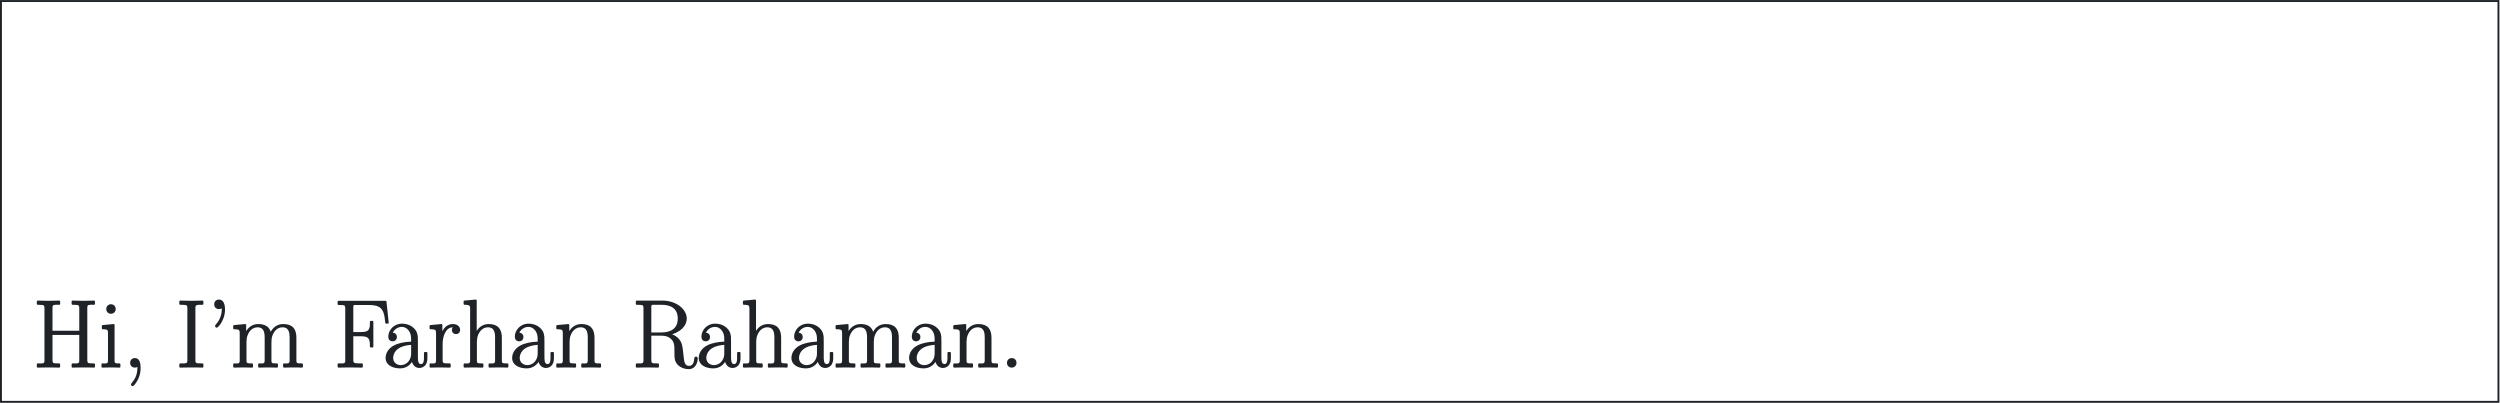 <?xml version="1.0" encoding="UTF-8" standalone="no"?>

<svg
   version="1.1"
   id="svg1"
   width="100%"
   viewBox="0 0 864 139.2"
   xmlns="http://www.w3.org/2000/svg"
   xmlns:svg="http://www.w3.org/2000/svg">
  <defs
     id="defs1" />
  <g
     id="g1">
    <path
       id="path1"
       d="M 0.249,0.249 V 104.152 H 647.759 V 0.249 Z"
       style="fill:none;stroke:#1f2328;stroke-width:0.498;stroke-linecap:butt;stroke-linejoin:miter;stroke-miterlimit:10;stroke-dasharray:none;stroke-opacity:1"
       transform="matrix(1.333,0,0,-1.333,0,139.2)" />
    <path
       id="path2"
       d="m 10.29,-17.157 c -0.129,0 -0.223,0.105 -0.223,0.223 v 0.645 c 0,0.129 0.094,0.223 0.223,0.223 0.422,0 0.738,0 1.008,0.035 0.621,0.023 0.75,0.199 0.75,0.867 v 5.824 H 5.11 v -5.824 c 0,-0.398 0,-0.727 0.293,-0.82 0.422,-0.129 0.844,-0.082 1.465,-0.082 0.117,0 0.223,-0.094 0.223,-0.223 v -0.645 c 0,-0.117 -0.105,-0.223 -0.223,-0.223 -0.715,0 -2.039,0.059 -2.801,0.059 -0.773,0 -2.086,-0.059 -2.801,-0.059 -0.129,0 -0.223,0.105 -0.223,0.223 v 0.645 c 0,0.129 0.094,0.223 0.223,0.223 0.422,0 0.738,0 1.02,0.035 0.609,0.023 0.738,0.199 0.738,0.867 v 13.406 c 0,0.398 0,0.715 -0.293,0.82 -0.422,0.117 -0.844,0.07 -1.465,0.07 -0.129,0 -0.223,0.094 -0.223,0.223 V -5e-4 c 0,0.129 0.094,0.223 0.223,0.223 0.715,0 2.027,-0.047 2.801,-0.047 0.762,0 2.086,0.047 2.801,0.047 0.117,0 0.223,-0.094 0.223,-0.223 v -0.645 c 0,-0.129 -0.105,-0.223 -0.223,-0.223 -0.422,0 -0.75,0 -1.02,-0.023 C 5.228,-0.915 5.11,-1.09 5.11,-1.758 V -8.251 h 6.937 v 6.492 c 0,0.398 0,0.715 -0.293,0.82 -0.422,0.117 -0.844,0.07 -1.465,0.07 -0.129,0 -0.223,0.094 -0.223,0.223 V -5e-4 c 0,0.129 0.094,0.223 0.223,0.223 0.715,0 2.027,-0.047 2.801,-0.047 0.762,0 2.074,0 2.777,0.047 0.023,0 0.023,0 0.023,0 0.117,0 0.223,-0.094 0.223,-0.223 v -0.645 c 0,-0.129 -0.105,-0.223 -0.223,-0.223 -0.422,0 -0.75,0 -1.02,-0.023 -0.621,-0.023 -0.738,-0.199 -0.738,-0.867 V -15.165 c 0,-0.398 0,-0.727 0.293,-0.82 0.422,-0.129 0.844,-0.082 1.465,-0.082 0.117,0 0.223,-0.094 0.223,-0.223 v -0.645 c 0,-0.117 -0.105,-0.223 -0.223,-0.223 -0.727,0 -2.039,0.059 -2.801,0.059 -0.773,0 -2.086,-0.059 -2.801,-0.059 z m 9.987,0.949 c -0.715,0 -1.23,0.539 -1.23,1.242 0,0.715 0.539,1.23 1.207,1.23 0.727,0 1.242,-0.539 1.242,-1.23 0,-0.727 -0.551,-1.242 -1.219,-1.242 z m 2.215,16.43 c 0.117,0 0.223,-0.094 0.223,-0.223 v -0.645 c 0,-0.129 -0.105,-0.223 -0.223,-0.223 -0.352,0 -0.621,0 -0.82,-0.023 -0.469,-0.07 -0.469,-0.27 -0.469,-0.797 v -9.164 c 0,-0.129 -0.105,-0.223 -0.223,-0.223 0,0 -0.035,0 -0.035,0 l -2.848,0.27 c -0.094,0 -0.199,0.094 -0.199,0.223 V -9.938 c 0,0.117 0.105,0.223 0.223,0.223 0.352,0 0.598,0 0.797,0.047 0.574,0.07 0.574,0.422 0.574,1.066 v 6.891 c 0,0.152 0,0.293 -0.023,0.398 -0.059,0.598 -0.773,0.445 -1.441,0.445 -0.129,0 -0.223,0.094 -0.223,0.223 V -5e-4 c 0,0.129 0.094,0.223 0.223,0.223 0.598,0 1.664,-0.047 2.273,-0.047 0.598,0 1.617,0.047 2.191,0.047 z M 26.468,-2.251 c -0.715,0 -1.23,0.492 -1.23,1.23 0,0.75 0.516,1.242 1.23,1.242 0.258,0 0.48,-0.07 0.645,-0.176 0,0.082 0,0.152 0,0.246 0,1.734 -0.586,2.883 -1.488,3.949 -0.094,0.117 -0.164,0.223 -0.164,0.363 0,0.223 0.199,0.422 0.422,0.422 0.094,0 0.141,-0.047 0.199,-0.07 0.316,-0.246 0.516,-0.516 0.809,-0.996 0.527,-0.809 1.066,-2.051 1.066,-3.645 0,-1.23 -0.246,-2.566 -1.488,-2.566 z m 11.742,-14.906 c -0.117,0 -0.223,0.105 -0.223,0.223 v 0.645 c 0,0.129 0.105,0.223 0.223,0.223 0.445,0 0.797,0 1.066,0.035 0.645,0.023 0.797,0.164 0.797,0.867 v 13.406 c 0,0.422 -0.023,0.715 -0.316,0.797 -0.457,0.141 -0.867,0.094 -1.547,0.094 -0.117,0 -0.223,0.094 -0.223,0.223 V -5e-4 c 0,0.129 0.105,0.223 0.223,0.223 0.797,0 2.062,-0.047 2.906,-0.047 0.844,0 2.109,0 2.871,0.047 0.023,0 0.023,0 0.023,0 0.129,0 0.223,-0.094 0.223,-0.223 v -0.645 c 0,-0.129 -0.094,-0.223 -0.223,-0.223 -0.445,0 -0.785,0 -1.066,-0.023 -0.645,-0.023 -0.785,-0.176 -0.785,-0.867 V -15.165 c 0,-0.422 0.023,-0.727 0.316,-0.797 0.445,-0.152 0.867,-0.105 1.535,-0.105 0.129,0 0.223,-0.094 0.223,-0.223 v -0.645 c 0,-0.117 -0.094,-0.223 -0.223,-0.223 -0.785,0 -2.051,0.059 -2.895,0.059 -0.844,0 -2.109,-0.059 -2.906,-0.059 z m 10.055,-0.27 c -0.715,0 -1.23,0.492 -1.23,1.242 0,0.738 0.516,1.242 1.23,1.242 0.281,0 0.527,-0.082 0.727,-0.199 0,0.07 0,0.176 0,0.293 0,1.617 -0.703,2.977 -1.512,3.867 -0.129,0.105 -0.223,0.223 -0.223,0.422 0,0.223 0.199,0.422 0.422,0.422 0.094,0 0.141,-0.047 0.199,-0.07 0.34,-0.258 0.562,-0.527 0.867,-0.996 0.516,-0.797 1.09,-2.062 1.09,-3.621 0,-1.207 -0.305,-2.602 -1.57,-2.602 z m 16.676,6.352 c -1.641,0 -2.672,0.938 -3.246,2.004 -0.422,-1.312 -1.512,-2.004 -3.223,-2.004 -1.559,0 -2.555,0.867 -3.152,1.828 v -1.605 c 0,-0.129 -0.094,-0.223 -0.223,-0.223 0,0 -0.023,0 -0.023,0 l -2.918,0.27 c -0.105,0 -0.199,0.094 -0.199,0.223 V -9.938 c 0,0.117 0.094,0.223 0.223,0.223 0.34,0 0.645,0 0.844,0.047 0.586,0.07 0.621,0.398 0.621,1.066 v 6.891 c 0,0.152 0,0.293 -0.035,0.398 -0.047,0.598 -0.762,0.445 -1.43,0.445 -0.129,0 -0.223,0.094 -0.223,0.223 V -5e-4 c 0,0.129 0.094,0.223 0.223,0.223 0.598,0 1.688,-0.047 2.332,-0.047 0.645,0 1.758,0.047 2.355,0.047 0.117,0 0.223,-0.094 0.223,-0.223 v -0.645 c 0,-0.129 -0.105,-0.223 -0.223,-0.223 -0.398,0 -0.703,0 -0.902,-0.023 -0.539,-0.047 -0.562,-0.246 -0.562,-0.82 V -6.469 c 0,-0.621 0.094,-1.219 0.293,-1.711 0.398,-1.043 1.242,-2.051 2.602,-2.051 1.465,0 1.816,1.137 1.816,2.602 v 5.918 c 0,0.152 0,0.293 -0.035,0.398 -0.047,0.598 -0.762,0.445 -1.43,0.445 -0.129,0 -0.223,0.094 -0.223,0.223 V -5e-4 c 0,0.129 0.094,0.223 0.223,0.223 0.598,0 1.688,-0.047 2.332,-0.047 0.645,0 1.758,0.047 2.355,0.047 0.117,0 0.223,-0.094 0.223,-0.223 v -0.645 c 0,-0.129 -0.105,-0.223 -0.223,-0.223 -0.398,0 -0.703,0 -0.902,-0.023 -0.539,-0.047 -0.562,-0.246 -0.562,-0.82 V -6.469 c 0,-0.621 0.094,-1.219 0.293,-1.711 0.398,-1.043 1.242,-2.051 2.602,-2.051 1.465,0 1.816,1.137 1.816,2.602 v 5.918 c 0,0.152 0,0.293 -0.035,0.398 -0.047,0.598 -0.762,0.445 -1.43,0.445 -0.129,0 -0.223,0.094 -0.223,0.223 V -5e-4 c 0,0.129 0.094,0.223 0.223,0.223 0.598,0 1.688,-0.047 2.332,-0.047 0.645,0 1.758,0 2.32,0.047 0,0 0.035,0 0.035,0 0.117,0 0.223,-0.094 0.223,-0.223 v -0.645 c 0,-0.129 -0.105,-0.223 -0.223,-0.223 -0.398,0 -0.703,0 -0.902,-0.023 -0.539,-0.047 -0.562,-0.246 -0.562,-0.82 v -5.824 c 0,-2.309 -1.043,-3.539 -3.398,-3.539 z M 85.343,0.222 c 0.129,0 0.223,-0.094 0.223,-0.223 v -0.645 c 0,-0.129 -0.094,-0.223 -0.223,-0.223 h -0.539 c -0.48,0 -0.82,-0.023 -1.066,-0.047 C 83.186,-0.997 83.093,-1.161 83.093,-1.782 v -6.129 h 2.004 c 0.293,0 0.574,0.023 0.82,0.059 1.359,0.164 1.488,1.055 1.488,2.625 0,0.117 0.094,0.223 0.223,0.223 h 0.445 c 0.117,0 0.223,-0.105 0.223,-0.223 v -6.445 c 0,-0.129 -0.105,-0.223 -0.223,-0.223 h -0.445 c -0.129,0 -0.223,0.094 -0.223,0.223 0,0.82 0,1.488 -0.281,1.957 C 86.808,-9.118 86.034,-9.001 85.097,-9.001 H 83.093 v -6.27 c 0,-0.223 0,-0.445 0.047,-0.598 0.094,-0.199 0.445,-0.141 0.762,-0.141 h 3.199 c 0.926,0 1.617,0.094 2.133,0.27 1.734,0.574 1.934,2.25 2.156,4.359 0.023,0.105 0.105,0.199 0.223,0.199 h 0.445 c 0.129,0 0.223,-0.094 0.223,-0.223 0,0 0,-0.023 0,-0.023 l -0.586,-5.473 c -0.035,-0.105 -0.105,-0.199 -0.223,-0.199 H 79.249 c -0.129,0 -0.223,0.094 -0.223,0.223 v 0.645 c 0,0.117 0.094,0.223 0.223,0.223 0.422,0 0.738,0 1.02,0.023 0.609,0.023 0.738,0.199 0.738,0.867 v 13.359 c 0,0.398 0,0.715 -0.293,0.82 -0.422,0.117 -0.844,0.07 -1.465,0.07 -0.129,0 -0.223,0.094 -0.223,0.223 V -5e-4 c 0,0.129 0.094,0.223 0.223,0.223 0.715,0 2.109,-0.047 2.871,-0.047 1.02,0 2.203,0.047 3.223,0.047 z M 93.435,-2.251 c 0,-0.234 0.023,-0.527 0.117,-0.82 0.516,-1.758 2.426,-2.461 4.535,-2.602 v 2.227 c 0,1.113 -0.445,1.934 -1.043,2.426 -0.398,0.328 -0.984,0.598 -1.629,0.598 -1.09,0 -1.98,-0.738 -1.98,-1.828 z m 7.207,1.559 c -0.867,0 -0.797,-1.266 -0.797,-2.156 v -3.598 c 0,-0.492 0,-0.914 -0.023,-1.312 -0.094,-1.09 -0.445,-1.711 -1.09,-2.309 -0.938,-0.867 -2.109,-1.113 -2.977,-1.113 -1.383,0 -2.52,0.715 -3.117,1.734 -0.305,0.492 -0.469,1.066 -0.469,1.664 0,0.715 0.422,1.184 1.113,1.184 0.645,0 1.113,-0.445 1.113,-1.113 0,-0.668 -0.445,-1.09 -1.066,-1.113 0.398,-0.82 1.242,-1.512 2.379,-1.512 1.312,0 2.379,1.289 2.379,2.953 v 0.867 c -1.664,0.07 -3.293,0.363 -4.488,1.008 -1.113,0.598 -2.133,1.711 -2.133,3.258 0,0.293 0.059,0.586 0.152,0.832 0.469,1.219 1.957,1.84 3.621,1.84 1.406,0 2.473,-0.738 3.07,-1.688 0.246,0.82 0.867,1.582 1.934,1.582 0.152,0 0.352,-0.023 0.574,-0.094 0.961,-0.293 1.488,-1.137 1.488,-2.426 v -1.395 c 0,-0.117 -0.105,-0.223 -0.223,-0.223 h -0.445 c -0.129,0 -0.223,0.105 -0.223,0.223 v 1.418 c 0,0.715 -0.129,1.488 -0.773,1.488 z m 8.297,-10.383 c -1.441,0 -2.262,0.914 -2.754,1.828 v -1.605 c 0,-0.129 -0.105,-0.223 -0.223,-0.223 0,0 -0.023,0 -0.023,0 l -2.883,0.27 c -0.094,0 -0.188,0.094 -0.188,0.223 V -9.938 c 0,0.117 0.094,0.223 0.223,0.223 0.34,0 0.645,0 0.832,0.047 0.598,0.07 0.621,0.398 0.621,1.066 v 6.891 c 0,0.152 0,0.293 -0.023,0.398 -0.047,0.598 -0.762,0.445 -1.43,0.445 -0.129,0 -0.223,0.094 -0.223,0.223 V -5e-4 c 0,0.129 0.094,0.223 0.223,0.223 0.562,0 1.734,-0.047 2.379,-0.047 0.715,0 1.98,0.047 2.648,0.047 0.117,0 0.223,-0.094 0.223,-0.223 v -0.645 c 0,-0.129 -0.105,-0.223 -0.223,-0.223 -0.445,0 -0.797,0 -1.066,-0.023 -0.645,-0.023 -0.797,-0.176 -0.797,-0.867 v -4.09 c 0,-1.535 0.445,-3 1.242,-3.797 0.328,-0.316 0.797,-0.586 1.383,-0.586 -0.117,0.164 -0.223,0.387 -0.223,0.691 0,0.645 0.457,1.066 1.066,1.066 0.645,0 1.066,-0.445 1.066,-1.09 0,-0.973 -0.891,-1.512 -1.852,-1.512 z m 9.27,0 c -1.535,0 -2.531,0.844 -3.117,1.781 v -7.91 c 0,-0.117 -0.105,-0.223 -0.234,-0.223 0,0 -0.023,0 -0.023,0 l -2.941,0.27 c -0.105,0 -0.199,0.105 -0.199,0.223 v 0.645 c 0,0.129 0.094,0.223 0.223,0.223 0.34,0 0.645,0 0.844,0.059 0.586,0.07 0.621,0.398 0.621,1.066 v 13.23 c 0,0.152 0,0.293 -0.035,0.398 -0.047,0.598 -0.762,0.445 -1.43,0.445 -0.129,0 -0.223,0.094 -0.223,0.223 V -5e-4 c 0,0.129 0.094,0.223 0.223,0.223 0.598,0 1.688,-0.047 2.332,-0.047 0.645,0 1.758,0.047 2.355,0.047 0.117,0 0.223,-0.094 0.223,-0.223 v -0.645 c 0,-0.129 -0.105,-0.223 -0.223,-0.223 -0.398,0 -0.703,0 -0.902,-0.023 -0.539,-0.047 -0.562,-0.246 -0.562,-0.82 V -6.469 c 0,-0.621 0.094,-1.219 0.293,-1.711 0.398,-1.043 1.242,-2.051 2.602,-2.051 1.465,0 1.816,1.137 1.816,2.602 v 5.918 c 0,0.152 0,0.293 -0.035,0.398 -0.047,0.598 -0.762,0.445 -1.43,0.445 -0.129,0 -0.223,0.094 -0.223,0.223 V -5e-4 c 0,0.129 0.094,0.223 0.223,0.223 0.598,0 1.688,-0.047 2.332,-0.047 0.645,0 1.758,0 2.32,0.047 0,0 0.035,0 0.035,0 0.117,0 0.223,-0.094 0.223,-0.223 v -0.645 c 0,-0.129 -0.105,-0.223 -0.223,-0.223 -0.398,0 -0.703,0 -0.902,-0.023 -0.539,-0.047 -0.562,-0.246 -0.562,-0.82 v -5.824 c 0,-2.285 -1.066,-3.539 -3.398,-3.539 z m 8.033,8.824 c 0,-0.234 0.023,-0.527 0.117,-0.82 0.516,-1.758 2.426,-2.461 4.535,-2.602 v 2.227 c 0,1.113 -0.445,1.934 -1.043,2.426 -0.398,0.328 -0.984,0.598 -1.629,0.598 -1.09,0 -1.98,-0.738 -1.98,-1.828 z m 7.207,1.559 c -0.867,0 -0.797,-1.266 -0.797,-2.156 v -3.598 c 0,-0.492 0,-0.914 -0.023,-1.312 -0.094,-1.09 -0.445,-1.711 -1.09,-2.309 -0.938,-0.867 -2.109,-1.113 -2.977,-1.113 -1.383,0 -2.52,0.715 -3.117,1.734 -0.305,0.492 -0.469,1.066 -0.469,1.664 0,0.715 0.422,1.184 1.113,1.184 0.645,0 1.113,-0.445 1.113,-1.113 0,-0.668 -0.445,-1.09 -1.066,-1.113 0.398,-0.82 1.242,-1.512 2.379,-1.512 1.312,0 2.379,1.289 2.379,2.953 v 0.867 c -1.664,0.07 -3.293,0.363 -4.488,1.008 -1.113,0.598 -2.133,1.711 -2.133,3.258 0,0.293 0.059,0.586 0.152,0.832 0.469,1.219 1.957,1.84 3.621,1.84 1.406,0 2.473,-0.738 3.07,-1.688 0.246,0.82 0.867,1.582 1.934,1.582 0.152,0 0.352,-0.023 0.574,-0.094 0.961,-0.293 1.488,-1.137 1.488,-2.426 v -1.395 c 0,-0.117 -0.105,-0.223 -0.223,-0.223 h -0.445 c -0.129,0 -0.223,0.105 -0.223,0.223 v 1.418 c 0,0.715 -0.129,1.488 -0.773,1.488 z m 13.652,0.914 c 0.117,0 0.223,-0.094 0.223,-0.223 v -0.645 c 0,-0.129 -0.105,-0.223 -0.223,-0.223 -0.398,0 -0.703,0 -0.902,-0.023 -0.539,-0.047 -0.562,-0.246 -0.562,-0.82 v -5.824 c 0,-2.285 -1.066,-3.539 -3.398,-3.539 -1.559,0 -2.555,0.867 -3.152,1.828 v -1.605 c 0,-0.129 -0.094,-0.223 -0.223,-0.223 0,0 -0.023,0 -0.023,0 l -2.918,0.27 c -0.105,0 -0.199,0.094 -0.199,0.223 V -9.938 c 0,0.117 0.094,0.223 0.223,0.223 0.34,0 0.645,0 0.844,0.047 0.586,0.07 0.621,0.398 0.621,1.066 v 6.891 c 0,0.152 0,0.293 -0.035,0.398 -0.047,0.598 -0.762,0.445 -1.43,0.445 -0.129,0 -0.223,0.094 -0.223,0.223 V -5e-4 c 0,0.129 0.094,0.223 0.223,0.223 0.598,0 1.688,-0.047 2.332,-0.047 0.645,0 1.758,0.047 2.355,0.047 0.117,0 0.223,-0.094 0.223,-0.223 v -0.645 c 0,-0.129 -0.105,-0.223 -0.223,-0.223 -0.398,0 -0.703,0 -0.902,-0.023 -0.539,-0.047 -0.562,-0.246 -0.562,-0.82 V -6.469 c 0,-0.621 0.094,-1.219 0.293,-1.711 0.398,-1.043 1.242,-2.051 2.602,-2.051 1.465,0 1.816,1.137 1.816,2.602 v 5.918 c 0,0.152 0,0.293 -0.035,0.398 -0.047,0.598 -0.762,0.445 -1.43,0.445 -0.129,0 -0.223,0.094 -0.223,0.223 V -5e-4 c 0,0.129 0.094,0.223 0.223,0.223 0.598,0 1.688,-0.047 2.332,-0.047 0.645,0 1.758,0.047 2.355,0.047 z m 15.861,-9.117 h -2.602 v -6.422 c 0,-0.223 0,-0.445 0.047,-0.598 0.094,-0.199 0.445,-0.152 0.762,-0.152 h 1.816 c 2.52,0 4.23,1.02 4.23,3.574 0,2.555 -1.758,3.598 -4.254,3.598 z m 8.988,6.27 c -0.27,0 -0.445,0.176 -0.445,0.469 -0.07,0.961 -0.363,1.934 -1.383,1.934 -0.973,0 -1.195,-0.937 -1.312,-1.805 -0.176,-1.195 -0.199,-2.379 -0.469,-3.551 -0.328,-1.383 -1.266,-2.309 -2.578,-2.848 0.621,-0.176 1.207,-0.445 1.734,-0.797 1.008,-0.645 2.051,-1.734 2.051,-3.27 0,-0.844 -0.316,-1.641 -0.867,-2.332 -1.066,-1.359 -3.07,-2.332 -5.449,-2.332 h -6.668 c -0.129,0 -0.223,0.105 -0.223,0.223 v 0.645 c 0,0.129 0.094,0.223 0.223,0.223 0.422,0 0.738,0 1.02,0.035 0.621,0.023 0.738,0.199 0.738,0.867 v 13.406 c 0,0.398 0,0.715 -0.293,0.82 -0.422,0.117 -0.844,0.07 -1.465,0.07 -0.129,0 -0.223,0.094 -0.223,0.223 V -5e-4 c 0,0.129 0.094,0.223 0.223,0.223 0.715,0 2.004,-0.047 2.777,-0.047 0.762,0 2.051,0.047 2.777,0.047 0.117,0 0.223,-0.094 0.223,-0.223 v -0.645 c 0,-0.129 -0.105,-0.223 -0.223,-0.223 -0.422,0 -0.75,0 -1.02,-0.023 -0.621,-0.023 -0.738,-0.199 -0.738,-0.867 v -6.293 h 2.672 c 1.512,0 2.402,0.609 2.93,1.453 0.387,0.645 0.387,1.441 0.387,2.531 0,0.023 0,0.023 0,0.047 0,1.02 -0.023,1.793 0.223,2.508 0.48,1.312 1.934,2.133 3.504,2.133 0.691,0 1.184,-0.27 1.512,-0.621 0.445,-0.445 0.809,-1.242 0.809,-2.086 0,0 0,0 0,-0.023 0,-0.293 -0.117,-0.516 -0.445,-0.516 z m 2.672,0.375 c 0,-0.234 0.023,-0.527 0.117,-0.82 0.516,-1.758 2.426,-2.461 4.535,-2.602 v 2.227 c 0,1.113 -0.445,1.934 -1.043,2.426 -0.398,0.328 -0.984,0.598 -1.629,0.598 -1.09,0 -1.98,-0.738 -1.98,-1.828 z m 7.207,1.559 c -0.867,0 -0.797,-1.266 -0.797,-2.156 v -3.598 c 0,-0.492 0,-0.914 -0.023,-1.312 -0.094,-1.09 -0.445,-1.711 -1.09,-2.309 -0.938,-0.867 -2.109,-1.113 -2.977,-1.113 -1.383,0 -2.52,0.715 -3.117,1.734 -0.305,0.492 -0.469,1.066 -0.469,1.664 0,0.715 0.422,1.184 1.113,1.184 0.645,0 1.113,-0.445 1.113,-1.113 0,-0.668 -0.445,-1.09 -1.066,-1.113 0.398,-0.82 1.242,-1.512 2.379,-1.512 1.312,0 2.379,1.289 2.379,2.953 v 0.867 c -1.664,0.07 -3.293,0.363 -4.488,1.008 -1.113,0.598 -2.133,1.711 -2.133,3.258 0,0.293 0.059,0.586 0.152,0.832 0.469,1.219 1.957,1.84 3.621,1.84 1.406,0 2.473,-0.738 3.07,-1.688 0.246,0.82 0.867,1.582 1.934,1.582 0.152,0 0.352,-0.023 0.574,-0.094 0.961,-0.293 1.488,-1.137 1.488,-2.426 v -1.395 c 0,-0.117 -0.105,-0.223 -0.223,-0.223 h -0.445 c -0.129,0 -0.223,0.105 -0.223,0.223 v 1.418 c 0,0.715 -0.129,1.488 -0.773,1.488 z m 8.792,-10.383 c -1.535,0 -2.531,0.844 -3.117,1.781 v -7.91 c 0,-0.117 -0.105,-0.223 -0.234,-0.223 0,0 -0.023,0 -0.023,0 l -2.941,0.27 c -0.105,0 -0.199,0.105 -0.199,0.223 v 0.645 c 0,0.129 0.094,0.223 0.223,0.223 0.34,0 0.645,0 0.844,0.059 0.586,0.07 0.621,0.398 0.621,1.066 v 13.23 c 0,0.152 0,0.293 -0.035,0.398 -0.047,0.598 -0.762,0.445 -1.43,0.445 -0.129,0 -0.223,0.094 -0.223,0.223 V -5e-4 c 0,0.129 0.094,0.223 0.223,0.223 0.598,0 1.688,-0.047 2.332,-0.047 0.645,0 1.758,0.047 2.355,0.047 0.117,0 0.223,-0.094 0.223,-0.223 v -0.645 c 0,-0.129 -0.105,-0.223 -0.223,-0.223 -0.398,0 -0.703,0 -0.902,-0.023 -0.539,-0.047 -0.562,-0.246 -0.562,-0.82 V -6.469 c 0,-0.621 0.094,-1.219 0.293,-1.711 0.398,-1.043 1.242,-2.051 2.602,-2.051 1.465,0 1.816,1.137 1.816,2.602 v 5.918 c 0,0.152 0,0.293 -0.035,0.398 -0.047,0.598 -0.762,0.445 -1.43,0.445 -0.129,0 -0.223,0.094 -0.223,0.223 V -5e-4 c 0,0.129 0.094,0.223 0.223,0.223 0.598,0 1.688,-0.047 2.332,-0.047 0.645,0 1.758,0 2.32,0.047 0,0 0.035,0 0.035,0 0.117,0 0.223,-0.094 0.223,-0.223 v -0.645 c 0,-0.129 -0.105,-0.223 -0.223,-0.223 -0.398,0 -0.703,0 -0.902,-0.023 -0.539,-0.047 -0.562,-0.246 -0.562,-0.82 v -5.824 c 0,-2.285 -1.066,-3.539 -3.398,-3.539 z m 8.033,8.824 c 0,-0.234 0.023,-0.527 0.117,-0.82 0.516,-1.758 2.426,-2.461 4.535,-2.602 v 2.227 c 0,1.113 -0.445,1.934 -1.043,2.426 -0.398,0.328 -0.984,0.598 -1.629,0.598 -1.09,0 -1.98,-0.738 -1.98,-1.828 z m 7.207,1.559 c -0.867,0 -0.797,-1.266 -0.797,-2.156 v -3.598 c 0,-0.492 0,-0.914 -0.023,-1.312 -0.094,-1.09 -0.445,-1.711 -1.09,-2.309 -0.938,-0.867 -2.109,-1.113 -2.977,-1.113 -1.383,0 -2.52,0.715 -3.117,1.734 -0.305,0.492 -0.469,1.066 -0.469,1.664 0,0.715 0.422,1.184 1.113,1.184 0.645,0 1.113,-0.445 1.113,-1.113 0,-0.668 -0.445,-1.09 -1.066,-1.113 0.398,-0.82 1.242,-1.512 2.379,-1.512 1.312,0 2.379,1.289 2.379,2.953 v 0.867 c -1.664,0.07 -3.293,0.363 -4.488,1.008 -1.113,0.598 -2.133,1.711 -2.133,3.258 0,0.293 0.059,0.586 0.152,0.832 0.469,1.219 1.957,1.84 3.621,1.84 1.406,0 2.473,-0.738 3.07,-1.688 0.246,0.82 0.867,1.582 1.934,1.582 0.152,0 0.352,-0.023 0.574,-0.094 0.961,-0.293 1.488,-1.137 1.488,-2.426 v -1.395 c 0,-0.117 -0.105,-0.223 -0.223,-0.223 h -0.445 c -0.129,0 -0.223,0.105 -0.223,0.223 v 1.418 c 0,0.715 -0.129,1.488 -0.773,1.488 z M 221.119,-11.075 c -1.641,0 -2.672,0.938 -3.246,2.004 -0.422,-1.312 -1.512,-2.004 -3.223,-2.004 -1.559,0 -2.555,0.867 -3.152,1.828 v -1.605 c 0,-0.129 -0.094,-0.223 -0.223,-0.223 0,0 -0.023,0 -0.023,0 l -2.918,0.27 c -0.105,0 -0.199,0.094 -0.199,0.223 V -9.938 c 0,0.117 0.094,0.223 0.223,0.223 0.34,0 0.645,0 0.844,0.047 0.586,0.07 0.621,0.398 0.621,1.066 v 6.891 c 0,0.152 0,0.293 -0.035,0.398 -0.047,0.598 -0.762,0.445 -1.43,0.445 -0.129,0 -0.223,0.094 -0.223,0.223 V -5e-4 c 0,0.129 0.094,0.223 0.223,0.223 0.598,0 1.688,-0.047 2.332,-0.047 0.645,0 1.758,0.047 2.355,0.047 0.117,0 0.223,-0.094 0.223,-0.223 v -0.645 c 0,-0.129 -0.105,-0.223 -0.223,-0.223 -0.398,0 -0.703,0 -0.902,-0.023 -0.539,-0.047 -0.562,-0.246 -0.562,-0.82 V -6.469 c 0,-0.621 0.094,-1.219 0.293,-1.711 0.398,-1.043 1.242,-2.051 2.602,-2.051 1.465,0 1.816,1.137 1.816,2.602 v 5.918 c 0,0.152 0,0.293 -0.035,0.398 -0.047,0.598 -0.762,0.445 -1.43,0.445 -0.129,0 -0.223,0.094 -0.223,0.223 V -5e-4 c 0,0.129 0.094,0.223 0.223,0.223 0.598,0 1.688,-0.047 2.332,-0.047 0.645,0 1.758,0.047 2.355,0.047 0.117,0 0.223,-0.094 0.223,-0.223 v -0.645 c 0,-0.129 -0.105,-0.223 -0.223,-0.223 -0.398,0 -0.703,0 -0.902,-0.023 -0.539,-0.047 -0.562,-0.246 -0.562,-0.82 V -6.469 c 0,-0.621 0.094,-1.219 0.293,-1.711 0.398,-1.043 1.242,-2.051 2.602,-2.051 1.465,0 1.816,1.137 1.816,2.602 v 5.918 c 0,0.152 0,0.293 -0.035,0.398 -0.047,0.598 -0.762,0.445 -1.43,0.445 -0.129,0 -0.223,0.094 -0.223,0.223 V -5e-4 c 0,0.129 0.094,0.223 0.223,0.223 0.598,0 1.688,-0.047 2.332,-0.047 0.645,0 1.758,0 2.32,0.047 0,0 0.035,0 0.035,0 0.117,0 0.223,-0.094 0.223,-0.223 v -0.645 c 0,-0.129 -0.105,-0.223 -0.223,-0.223 -0.398,0 -0.703,0 -0.902,-0.023 -0.539,-0.047 -0.562,-0.246 -0.562,-0.82 v -5.824 c 0,-2.309 -1.043,-3.539 -3.398,-3.539 z m 8.042,8.824 c 0,-0.234 0.023,-0.527 0.117,-0.82 0.516,-1.758 2.426,-2.461 4.535,-2.602 v 2.227 c 0,1.113 -0.445,1.934 -1.043,2.426 -0.398,0.328 -0.984,0.598 -1.629,0.598 -1.09,0 -1.98,-0.738 -1.98,-1.828 z m 7.207,1.559 c -0.867,0 -0.797,-1.266 -0.797,-2.156 v -3.598 c 0,-0.492 0,-0.914 -0.023,-1.312 -0.094,-1.09 -0.445,-1.711 -1.09,-2.309 -0.938,-0.867 -2.109,-1.113 -2.977,-1.113 -1.383,0 -2.52,0.715 -3.117,1.734 -0.305,0.492 -0.469,1.066 -0.469,1.664 0,0.715 0.422,1.184 1.113,1.184 0.645,0 1.113,-0.445 1.113,-1.113 0,-0.668 -0.445,-1.09 -1.066,-1.113 0.398,-0.82 1.242,-1.512 2.379,-1.512 1.312,0 2.379,1.289 2.379,2.953 v 0.867 c -1.664,0.07 -3.293,0.363 -4.488,1.008 -1.113,0.598 -2.133,1.711 -2.133,3.258 0,0.293 0.059,0.586 0.152,0.832 0.469,1.219 1.957,1.84 3.621,1.84 1.406,0 2.473,-0.738 3.07,-1.688 0.246,0.82 0.867,1.582 1.934,1.582 0.152,0 0.352,-0.023 0.574,-0.094 0.961,-0.293 1.488,-1.137 1.488,-2.426 v -1.395 c 0,-0.117 -0.105,-0.223 -0.223,-0.223 h -0.445 c -0.129,0 -0.223,0.105 -0.223,0.223 v 1.418 c 0,0.715 -0.129,1.488 -0.773,1.488 z m 13.652,0.914 c 0.117,0 0.223,-0.094 0.223,-0.223 v -0.645 c 0,-0.129 -0.105,-0.223 -0.223,-0.223 -0.398,0 -0.703,0 -0.902,-0.023 -0.539,-0.047 -0.562,-0.246 -0.562,-0.82 v -5.824 c 0,-2.285 -1.066,-3.539 -3.398,-3.539 -1.559,0 -2.555,0.867 -3.152,1.828 v -1.605 c 0,-0.129 -0.094,-0.223 -0.223,-0.223 0,0 -0.023,0 -0.023,0 l -2.918,0.27 c -0.105,0 -0.199,0.094 -0.199,0.223 V -9.938 c 0,0.117 0.094,0.223 0.223,0.223 0.34,0 0.645,0 0.844,0.047 0.586,0.07 0.621,0.398 0.621,1.066 v 6.891 c 0,0.152 0,0.293 -0.035,0.398 -0.047,0.598 -0.762,0.445 -1.43,0.445 -0.129,0 -0.223,0.094 -0.223,0.223 V -5e-4 c 0,0.129 0.094,0.223 0.223,0.223 0.598,0 1.688,-0.047 2.332,-0.047 0.645,0 1.758,0.047 2.355,0.047 0.117,0 0.223,-0.094 0.223,-0.223 v -0.645 c 0,-0.129 -0.105,-0.223 -0.223,-0.223 -0.398,0 -0.703,0 -0.902,-0.023 -0.539,-0.047 -0.562,-0.246 -0.562,-0.82 V -6.469 c 0,-0.621 0.094,-1.219 0.293,-1.711 0.398,-1.043 1.242,-2.051 2.602,-2.051 1.465,0 1.816,1.137 1.816,2.602 v 5.918 c 0,0.152 0,0.293 -0.035,0.398 -0.047,0.598 -0.762,0.445 -1.43,0.445 -0.129,0 -0.223,0.094 -0.223,0.223 V -5e-4 c 0,0.129 0.094,0.223 0.223,0.223 0.598,0 1.688,-0.047 2.332,-0.047 0.645,0 1.758,0.047 2.355,0.047 z M 253.8,-2.251 c -0.691,0 -1.23,0.516 -1.23,1.23 0,0.727 0.516,1.242 1.23,1.242 0.703,0 1.242,-0.516 1.242,-1.242 0,-0.715 -0.516,-1.23 -1.242,-1.23 z m 0,0"
       style="fill:#1f2328;fill-opacity:1;fill-rule:nonzero;stroke:none"
       aria-label="Hi,I’mFarhanRahaman."
       transform="matrix(1.333,0,0,1.333,11.335,126.751)" />
  </g>
</svg>
